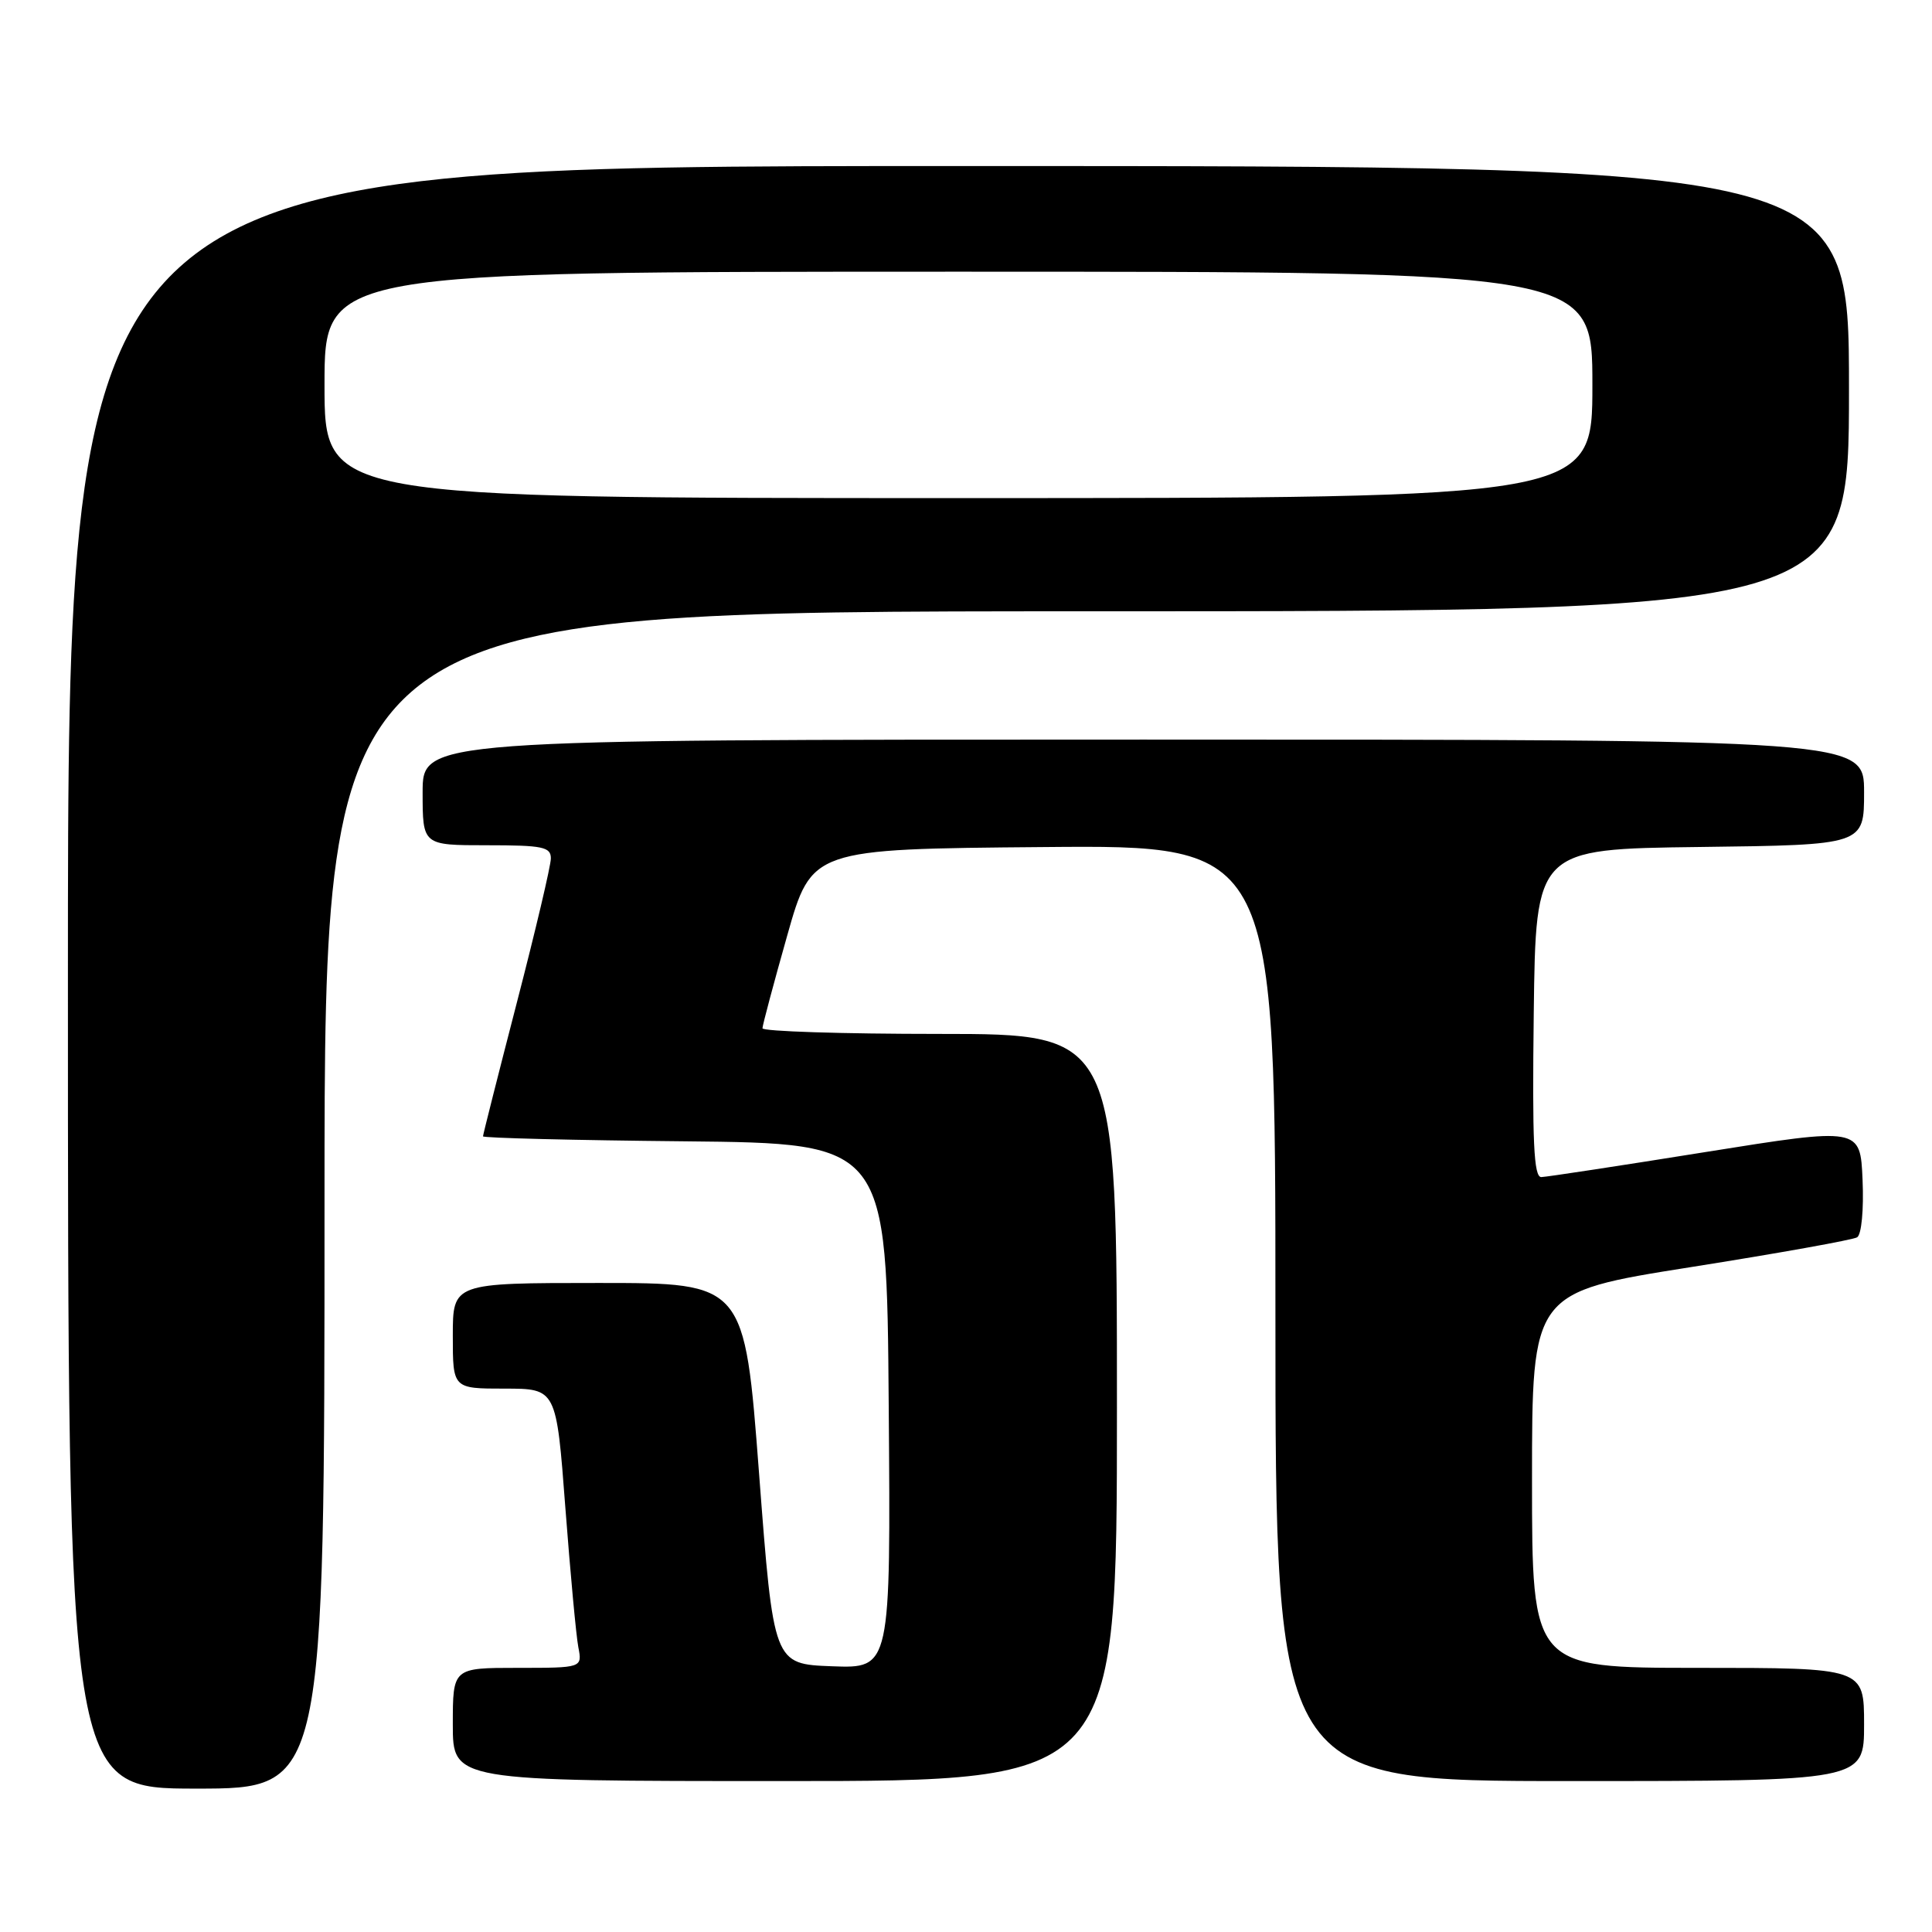 <?xml version="1.0" encoding="UTF-8" standalone="no"?>
<!DOCTYPE svg PUBLIC "-//W3C//DTD SVG 1.1//EN" "http://www.w3.org/Graphics/SVG/1.1/DTD/svg11.dtd" >
<svg xmlns="http://www.w3.org/2000/svg" xmlns:xlink="http://www.w3.org/1999/xlink" version="1.1" viewBox="0 0 256 256">
 <g >
 <path fill="currentColor"
d=" M 43.00 159.00 C 43.00 81.00 43.00 81.00 144.00 81.00 C 245.00 81.00 245.00 81.00 245.00 51.50 C 245.00 22.00 245.00 22.00 127.00 22.00 C 9.00 22.00 9.00 22.00 9.00 129.50 C 9.00 237.00 9.00 237.00 26.00 237.00 C 43.00 237.00 43.00 237.00 43.00 159.00 Z  M 148.00 186.50 C 148.00 137.00 148.00 137.00 124.50 137.00 C 111.57 137.00 101.01 136.66 101.03 136.25 C 101.04 135.84 102.51 130.32 104.30 124.00 C 107.55 112.50 107.55 112.50 138.27 112.24 C 169.00 111.97 169.00 111.97 169.00 173.99 C 169.00 236.00 169.00 236.00 208.00 236.00 C 247.00 236.00 247.00 236.00 247.00 228.50 C 247.00 221.00 247.00 221.00 225.00 221.00 C 203.00 221.00 203.00 221.00 203.00 196.11 C 203.00 171.23 203.00 171.23 224.04 167.90 C 235.61 166.07 245.53 164.29 246.08 163.95 C 246.66 163.59 246.97 160.30 246.80 156.35 C 246.50 149.37 246.50 149.37 226.00 152.65 C 214.72 154.46 204.93 155.95 204.23 155.97 C 203.23 155.99 203.02 151.32 203.23 134.25 C 203.50 112.50 203.50 112.50 225.25 112.23 C 247.00 111.96 247.00 111.96 247.00 104.98 C 247.00 98.00 247.00 98.00 151.50 98.00 C 56.00 98.00 56.00 98.00 56.00 105.00 C 56.00 112.00 56.00 112.00 64.50 112.00 C 71.93 112.00 73.00 112.22 72.99 113.75 C 72.99 114.71 70.96 123.30 68.49 132.83 C 66.02 142.37 64.00 150.35 64.00 150.57 C 64.00 150.79 76.04 151.09 90.75 151.23 C 117.50 151.50 117.50 151.50 117.76 186.29 C 118.03 221.08 118.03 221.08 110.26 220.79 C 102.50 220.50 102.50 220.50 100.58 195.25 C 98.66 170.00 98.66 170.00 79.33 170.00 C 60.00 170.00 60.00 170.00 60.00 177.00 C 60.00 184.00 60.00 184.00 66.86 184.00 C 73.72 184.00 73.72 184.00 74.91 199.75 C 75.57 208.41 76.34 216.74 76.63 218.25 C 77.16 221.00 77.16 221.00 68.58 221.00 C 60.00 221.00 60.00 221.00 60.00 228.50 C 60.00 236.00 60.00 236.00 104.00 236.00 C 148.00 236.00 148.00 236.00 148.00 186.50 Z  M 43.00 51.00 C 43.00 36.00 43.00 36.00 127.00 36.00 C 211.00 36.00 211.00 36.00 211.00 51.00 C 211.00 66.00 211.00 66.00 127.00 66.00 C 43.00 66.00 43.00 66.00 43.00 51.00 Z "/>
</g>
</svg>